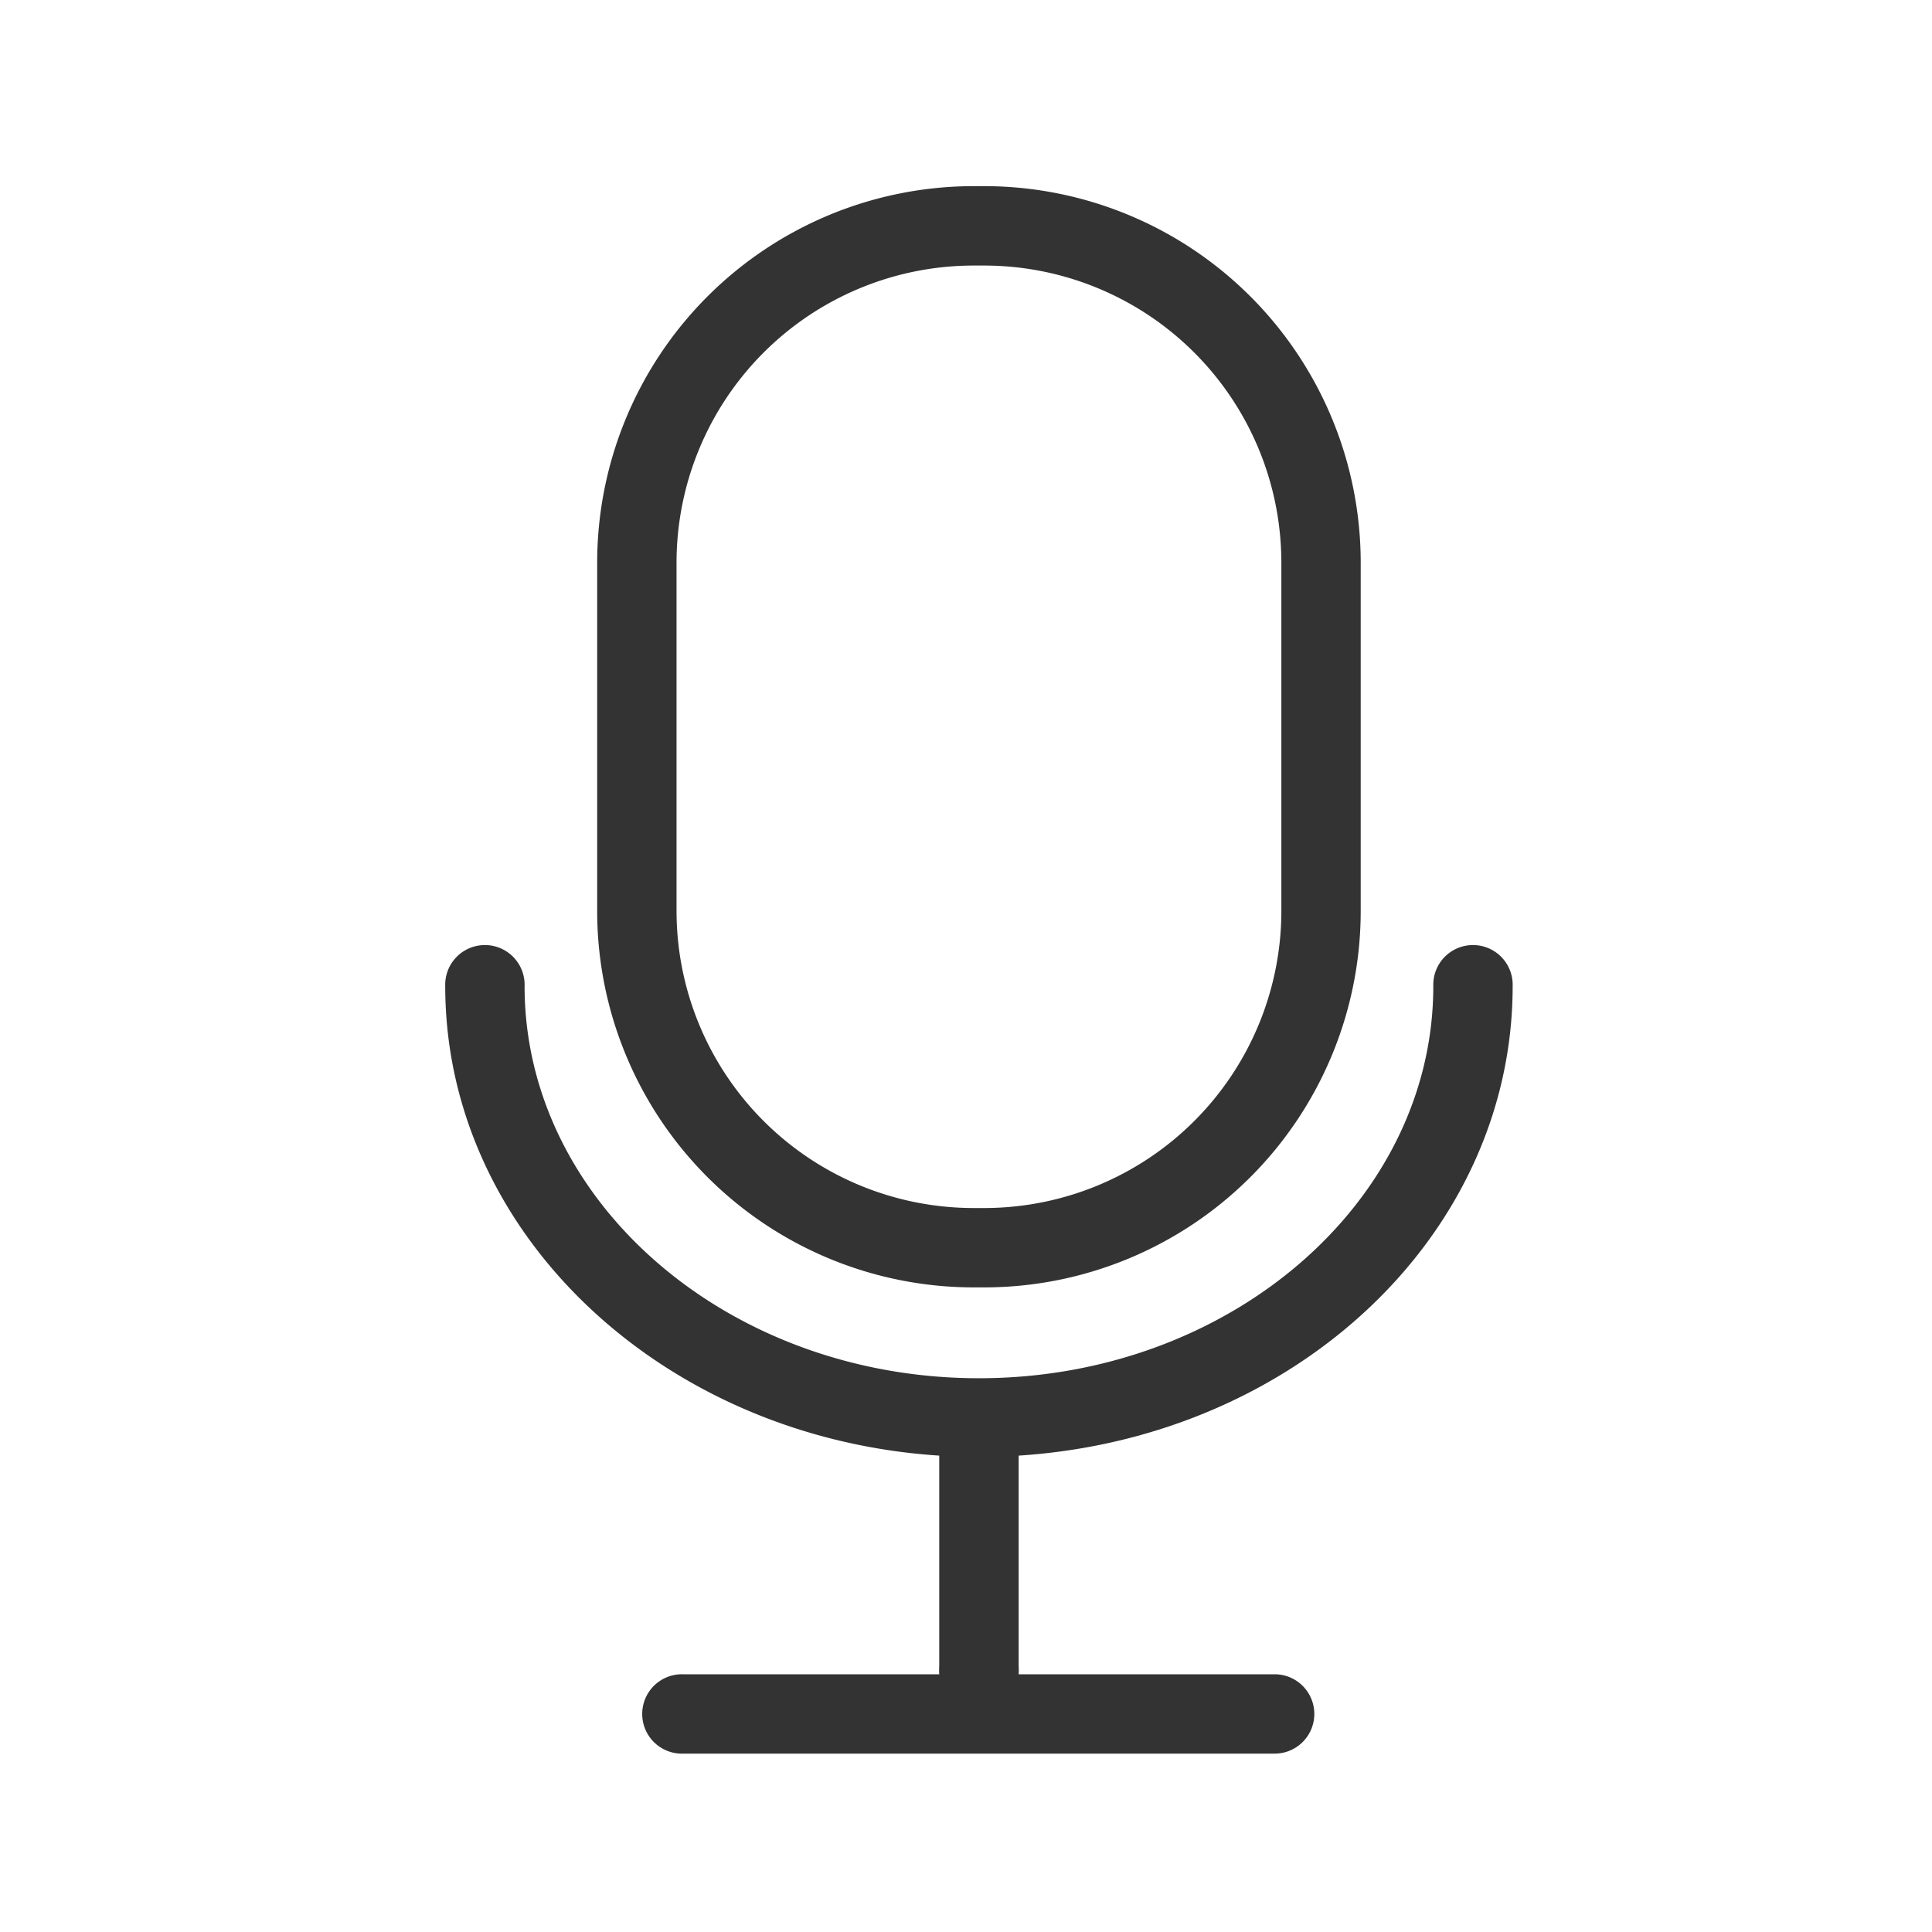 <svg width="40" height="40" viewBox="0 0 40 40" fill="none" xmlns="http://www.w3.org/2000/svg">
    <style>
        .mike-icon{ fill: #333;}
    </style>
    <g class="mike-icon" clip-path="url(#38773ikp7a)" fill="#333">
        <path d="M20.153 26.654h.23a7.797 7.797 0 0 0 7.789-7.78v-7.23a7.797 7.797 0 0 0-7.789-7.79h-.23a7.797 7.797 0 0 0-7.789 7.79v7.262a7.796 7.796 0 0 0 7.789 7.748zm-6.146-15.01a6.154 6.154 0 0 1 6.146-6.146h.23a6.154 6.154 0 0 1 6.146 6.145v7.263a6.154 6.154 0 0 1-6.146 6.105h-.23a6.154 6.154 0 0 1-6.146-6.138v-7.23z"/>
        <path d="M21.09 30.137c5.75-.37 10.228-4.585 10.228-9.72a.822.822 0 1 0-1.643 0c0 4.47-4.223 8.118-9.407 8.118s-9.407-3.648-9.407-8.118a.822.822 0 1 0-1.643 0c0 5.135 4.518 9.35 10.228 9.72v4.354a1.275 1.275 0 0 0 0 .173h-5.299a.822.822 0 1 0 0 1.643H26.39a.821.821 0 1 0 0-1.643h-5.3a1.275 1.275 0 0 0 0-.173v-4.354z"/>
    </g>
    <defs>
        <clipPath id="38773ikp7a">
            <path fill="#fff" transform="translate(.55 .362)" d="M0 0h39.437v39.437H0z"/>
        </clipPath>
    </defs>
</svg>
